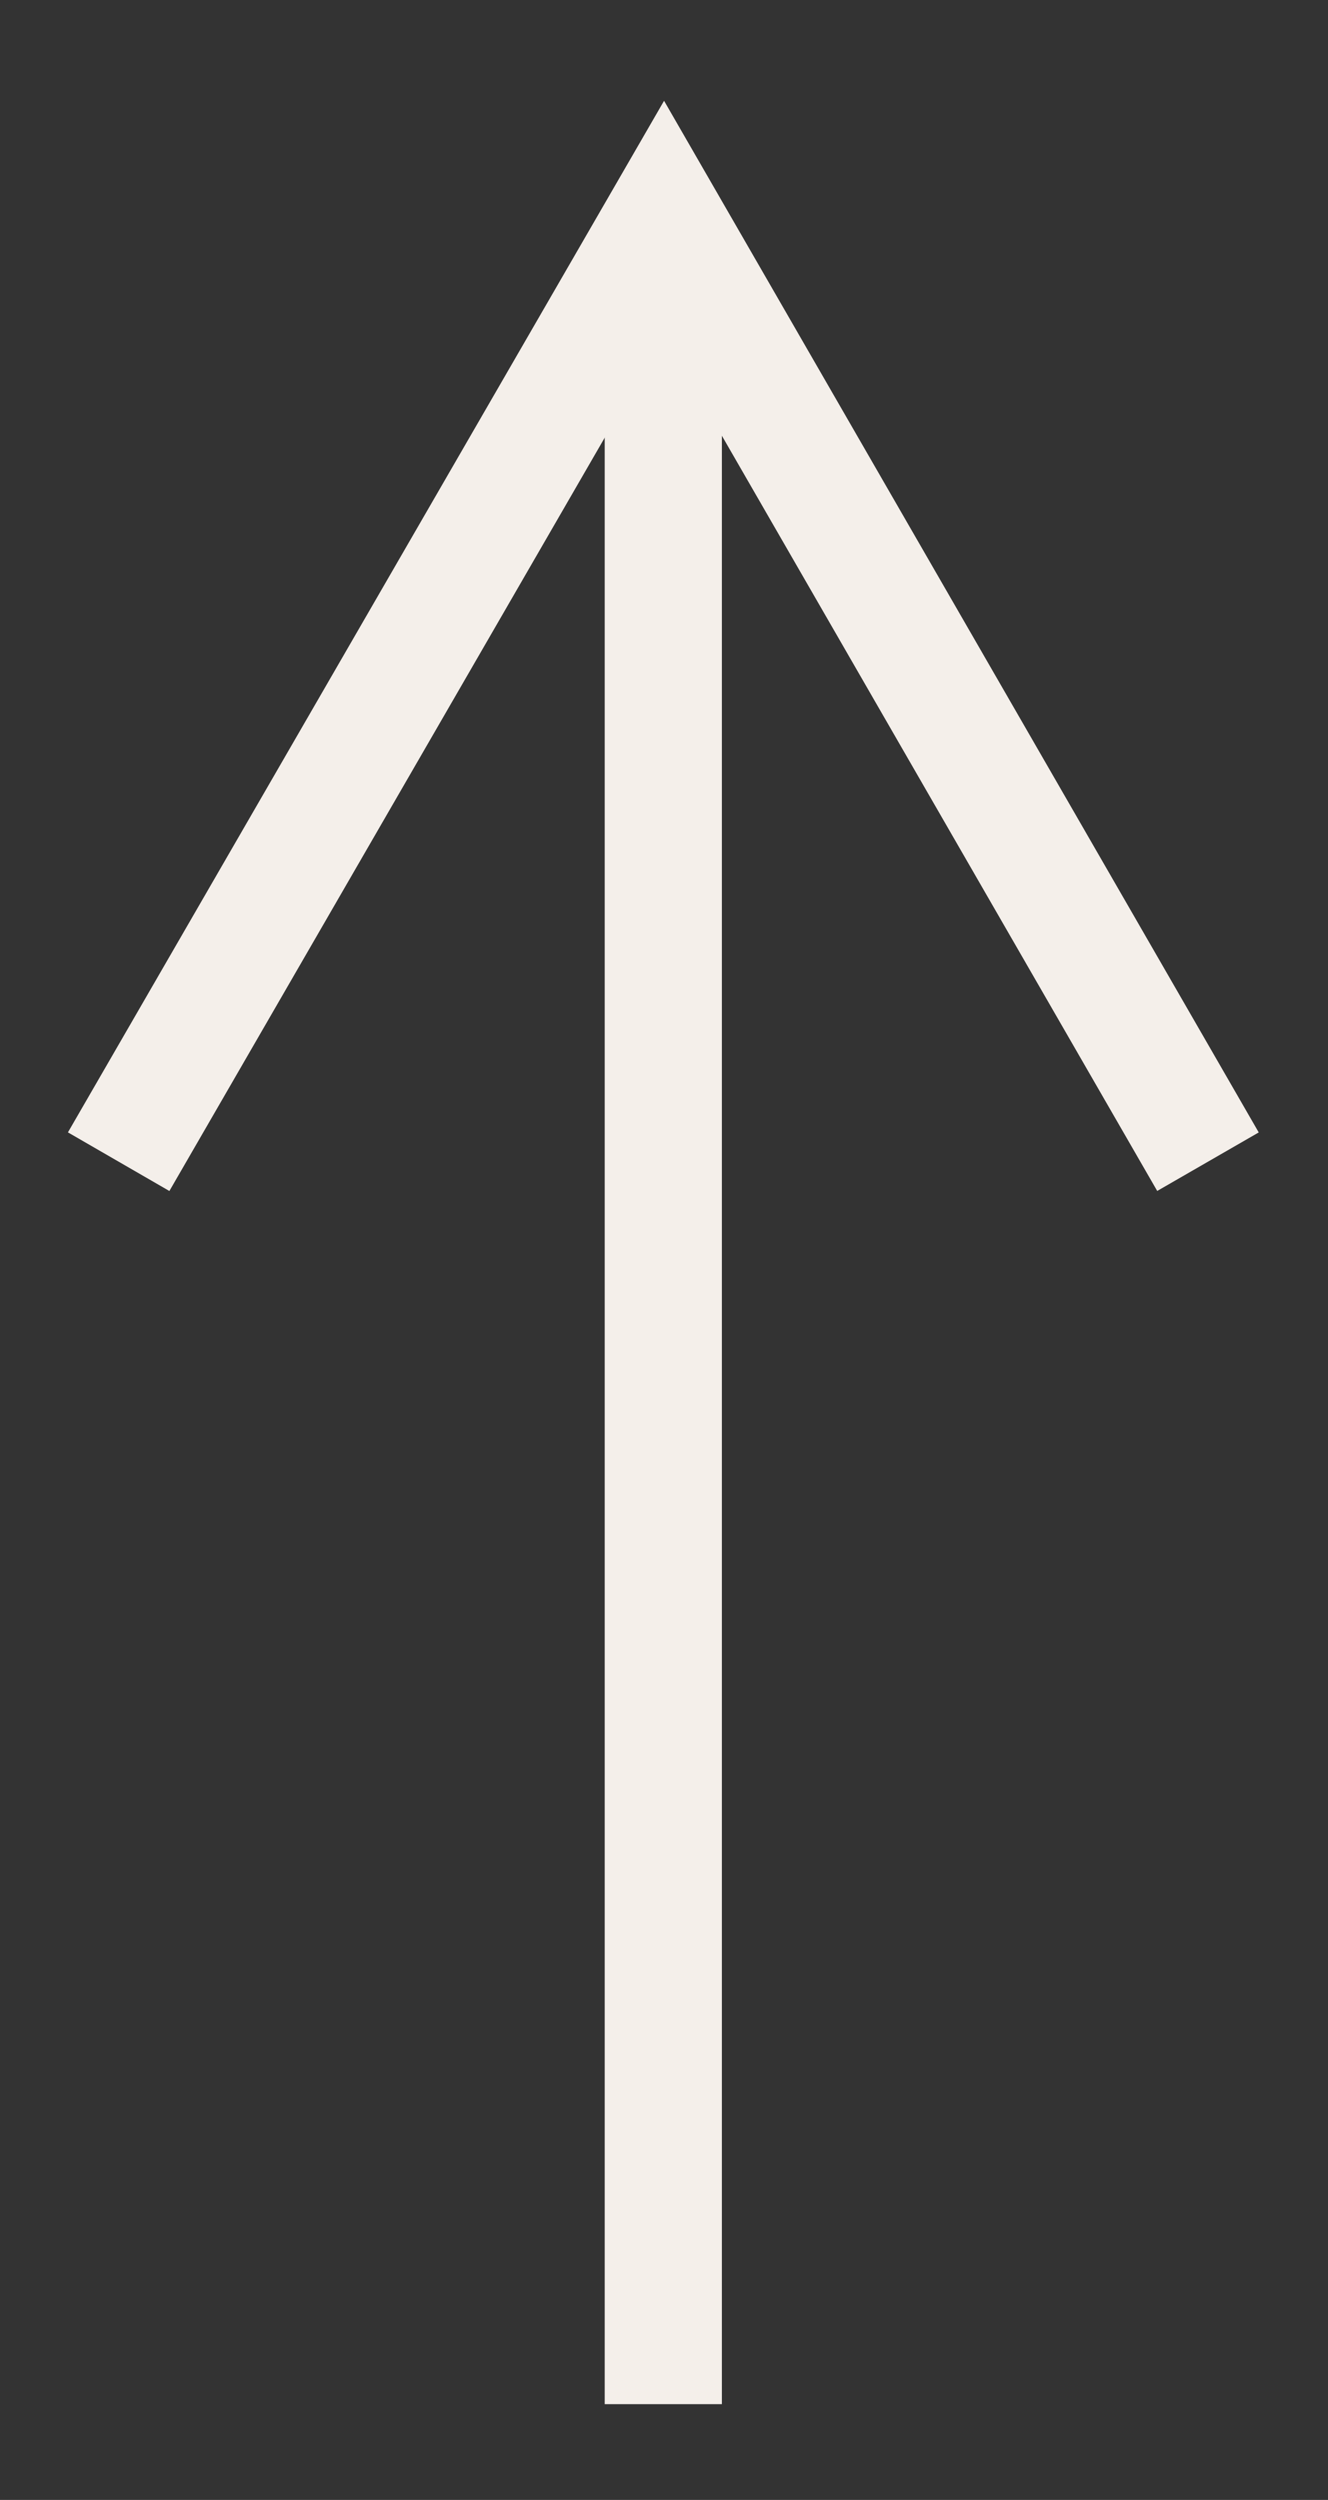 <?xml version="1.0" encoding="UTF-8"?>
<svg width="34px" height="64px" viewBox="0 0 34 64" version="1.1" xmlns="http://www.w3.org/2000/svg" xmlns:xlink="http://www.w3.org/1999/xlink">
    <rect x="0" y="0" width="34" height="64" fill="#333333" stroke="none"/>
    <!-- Generator: Sketch 57.1 (83088) - https://sketch.com -->
    <title>Artboard</title>
    <desc>Created with Sketch.</desc>
    <g id="Artboard" stroke="none" stroke-width="1" fill="none" fill-rule="evenodd">
        <polyline id="Path" stroke="#F4EFEA" stroke-width="3" points="3.038 29.74 17 5.581 30.927 29.74"></polyline>
        <path d="M16.982,6.215 L16.982,61.548" id="Path-2" stroke="#F4EFEA" stroke-width="3"></path>
    </g>
</svg>